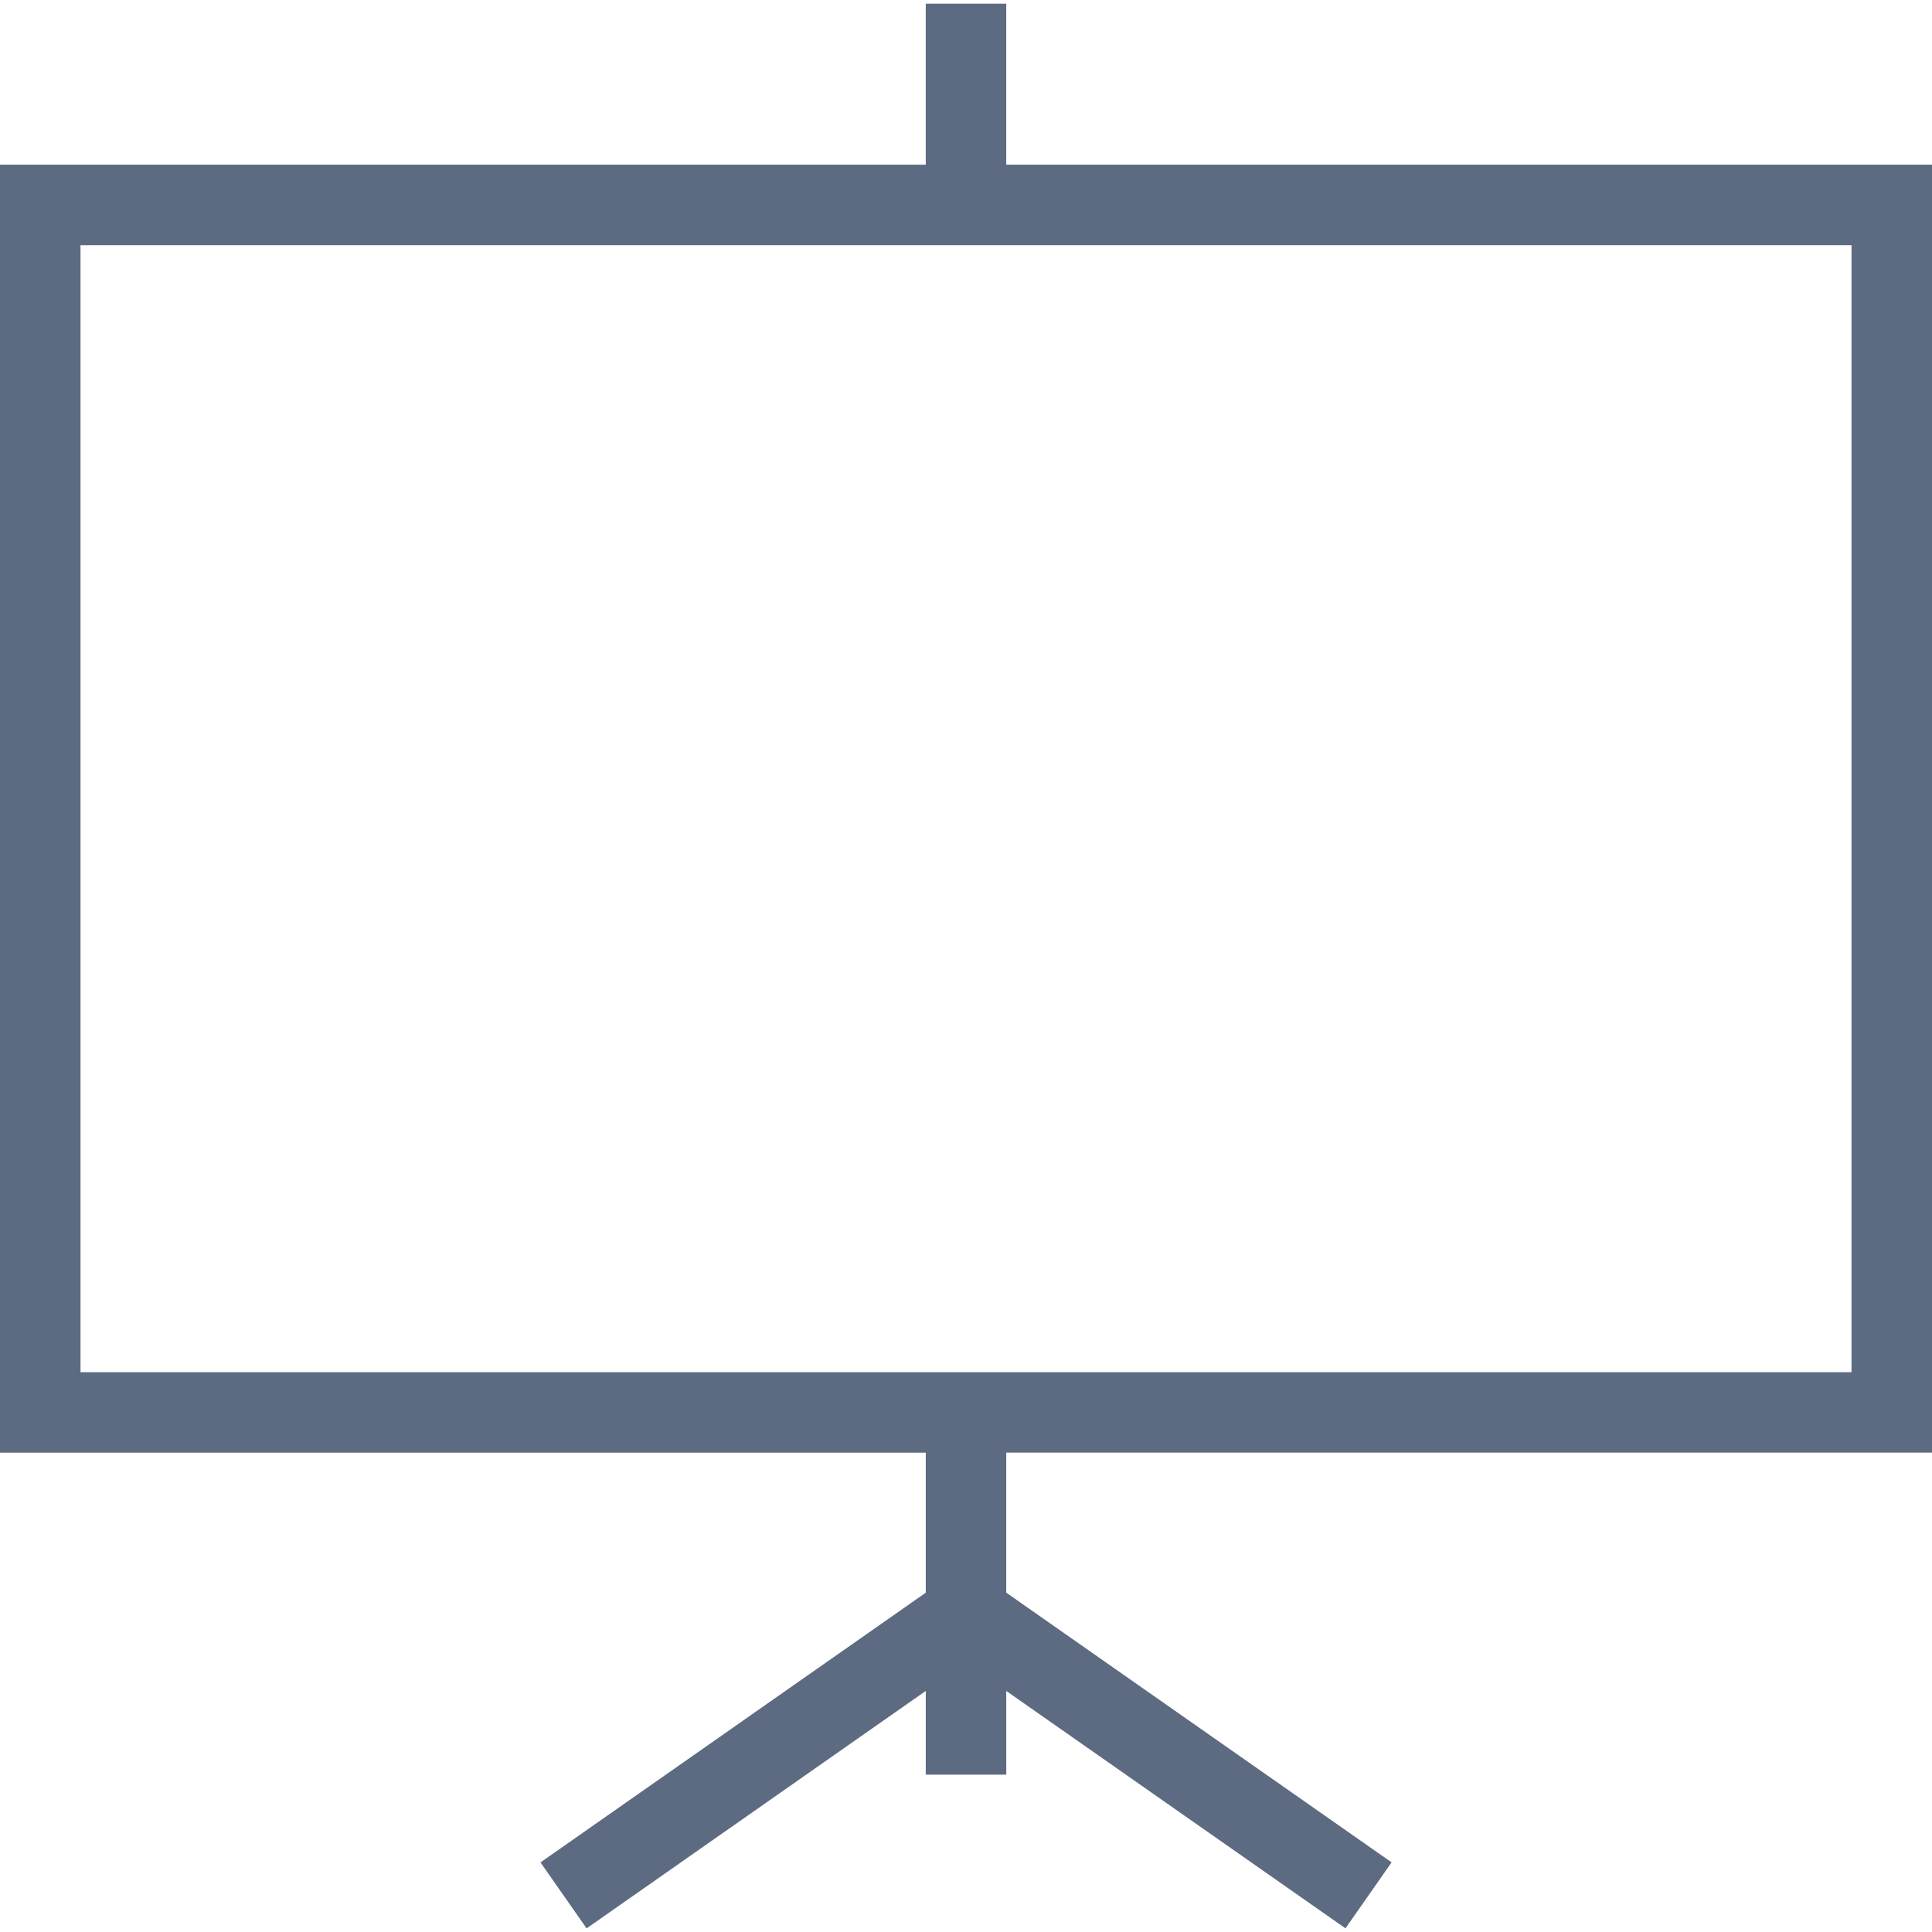 <svg viewBox="0 0 48 48" xmlns="http://www.w3.org/2000/svg" xmlns:xlink="http://www.w3.org/1999/xlink" width="48" height="48">
<defs>



 <path fill="#5d6b82" id="i-427" d="M48,36.091v-32H25v-4h-2v4H0v32h23v3.479l-9.572,6.701l1.146,1.639L23,42.011v2.08h2v-2.08l8.428,5.898l1.146-1.639 L25,39.569v-3.479H48z M2,34.091v-28h44v28H2z"/> 
</defs>

<use x="0" y="0" xlink:href="#i-427"/>

</svg>
